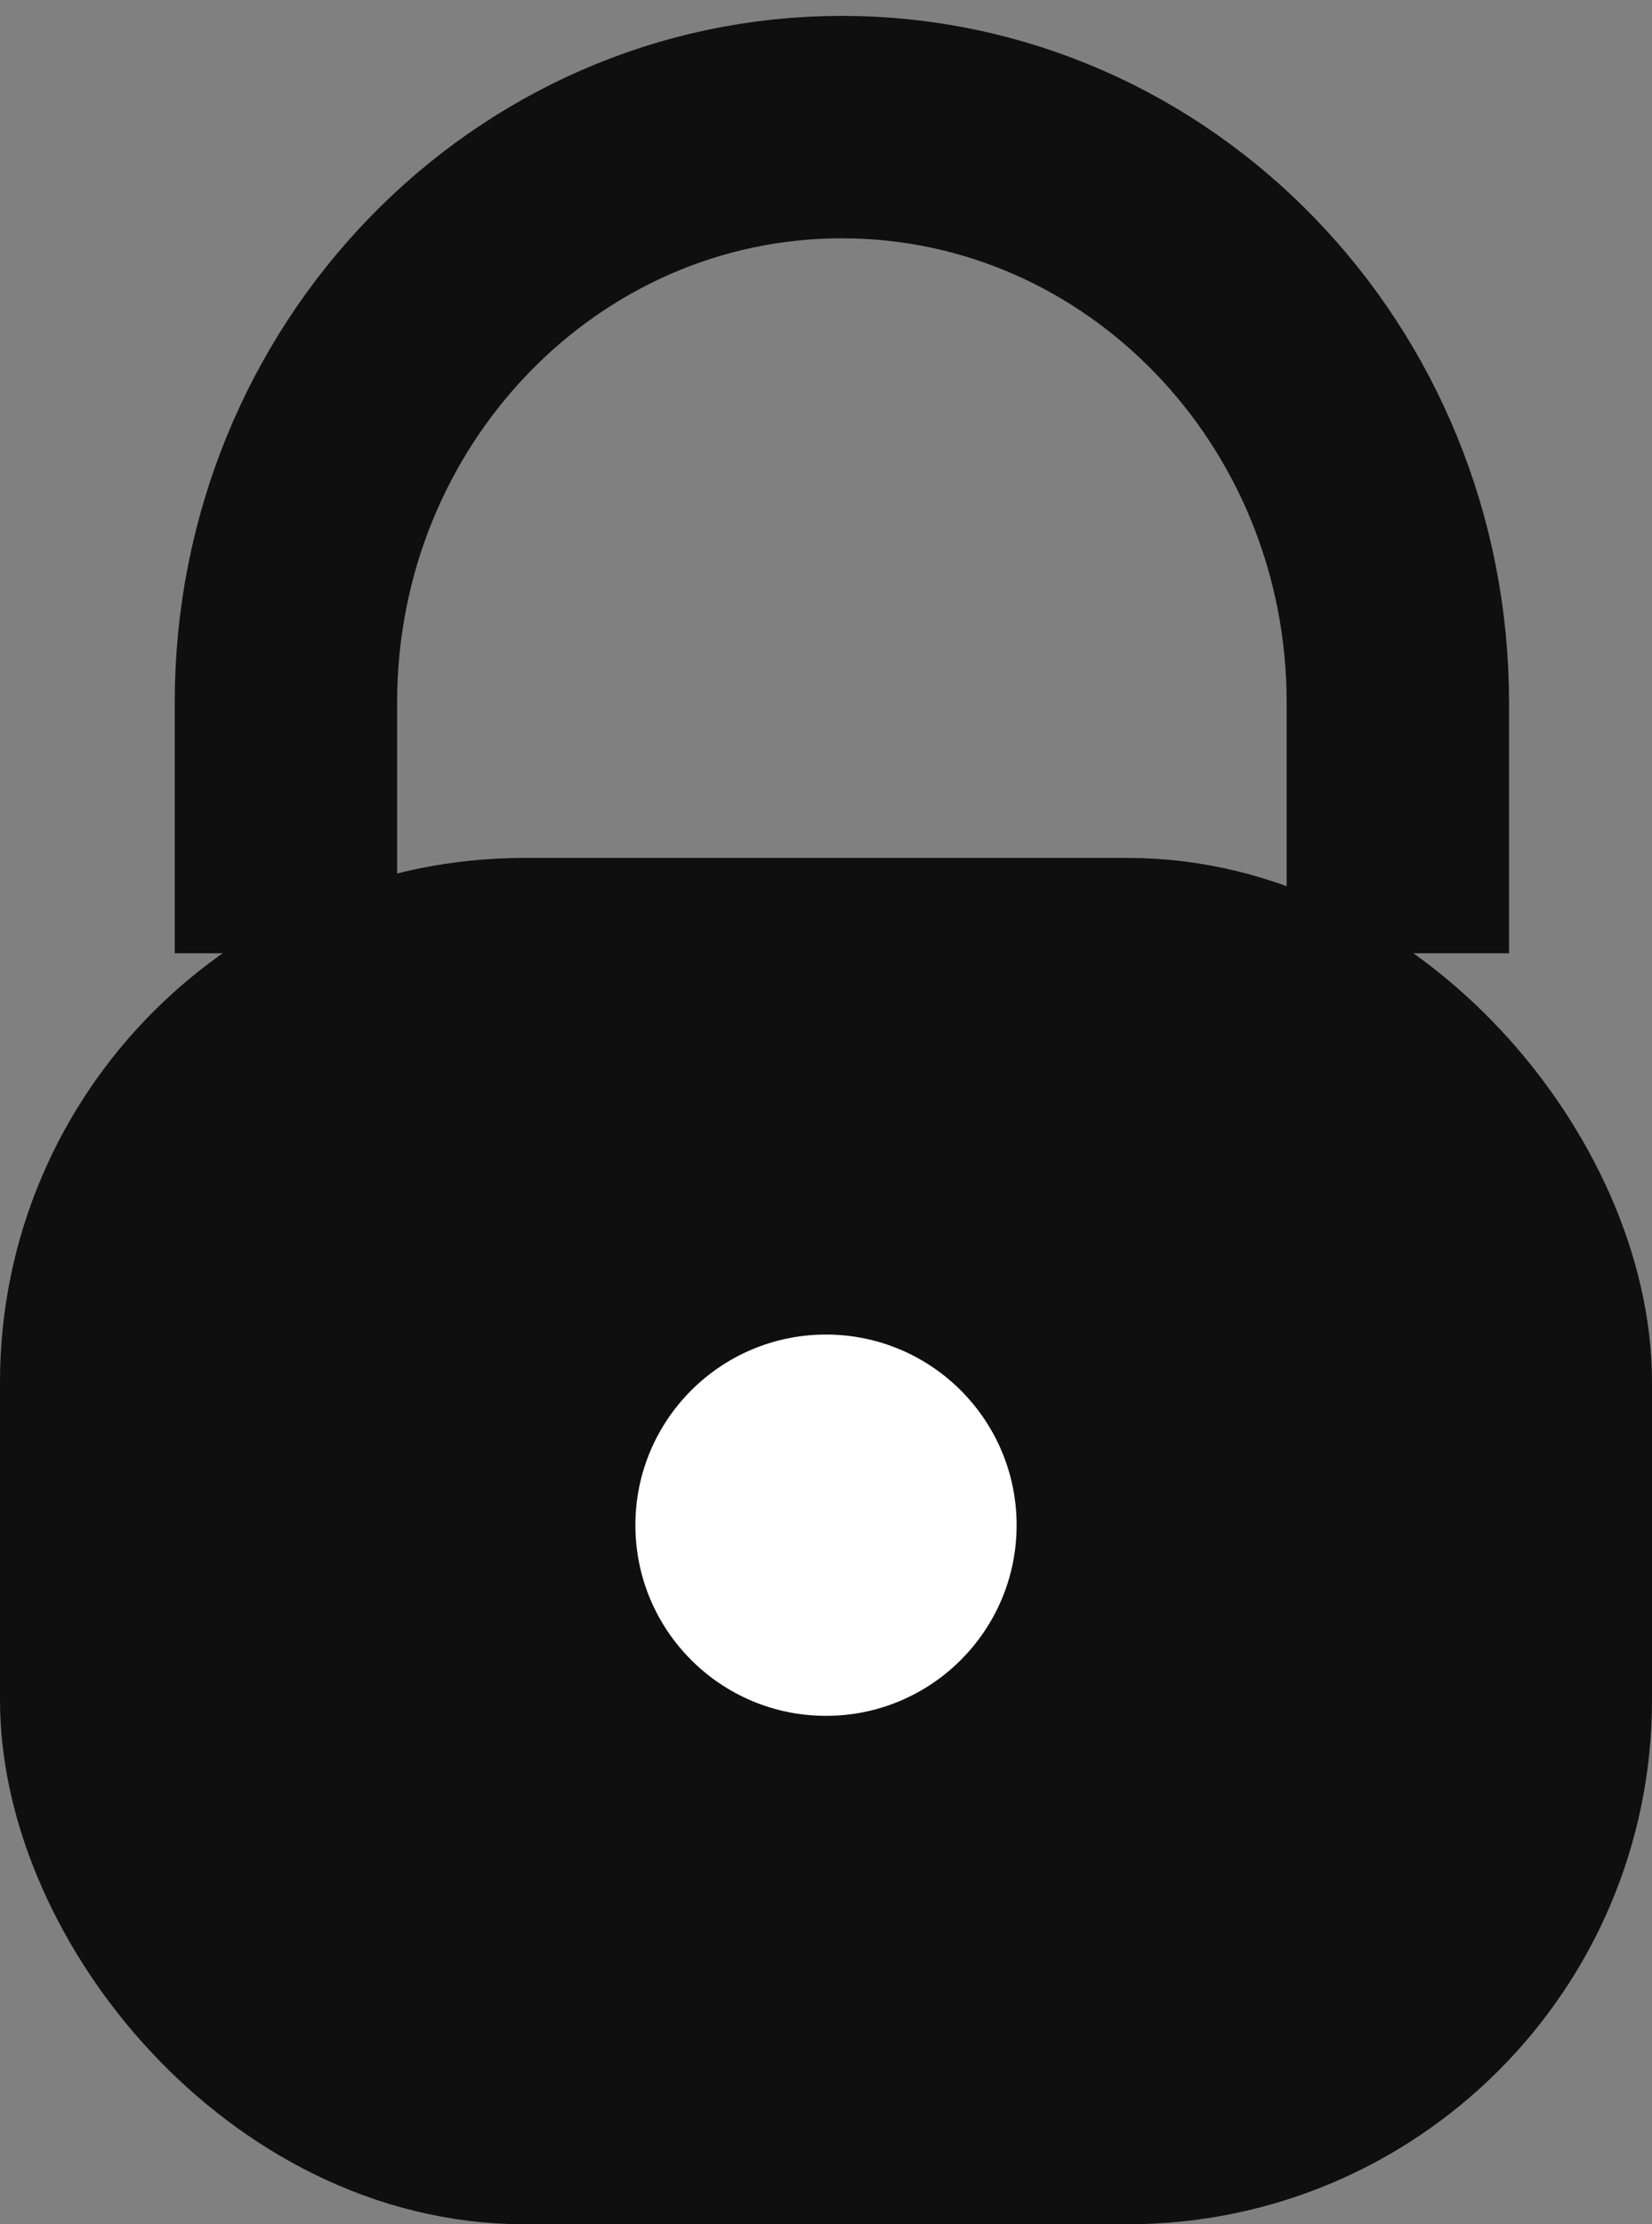 <?xml version="1.0" encoding="UTF-8"?>
<svg width="52px" height="70px" viewBox="0 0 52 70" version="1.1" xmlns="http://www.w3.org/2000/svg" xmlns:xlink="http://www.w3.org/1999/xlink">
    <rect x="0" y="0" width="52" height="70" fill="#808080" stroke="none"/>
    <!-- Generator: Sketch 59.1 (86144) - https://sketch.com -->
    <title>锁</title>
    <desc>Created with Sketch.</desc>
    <g id="页面-1" stroke="none" stroke-width="1" fill="none" fill-rule="evenodd">
        <g id="4" transform="translate(-286, -1123)">
            <g id="编组-4" transform="translate(286, 1127)">
                <g id="锁">
                    <path d="M44,0 L44,7.891 C44,17.892 36.165,26 26.5,26 C16.835,26 9,17.892 9,7.891 L9,0" id="矩形" stroke="#0F0F0F" stroke-width="7" transform="translate(26.5, 13) scale(1, -1) translate(-26.5, -13) "></path>
                    <rect id="矩形" stroke="#0F0F0F" stroke-width="7" fill="#0F0F0F" x="3.5" y="26.5" width="45" height="36" rx="13"></rect>
                    <circle id="椭圆形" fill="#FFFFFF" cx="26" cy="44" r="6"></circle>
                </g>
            </g>
        </g>
    </g>
</svg>